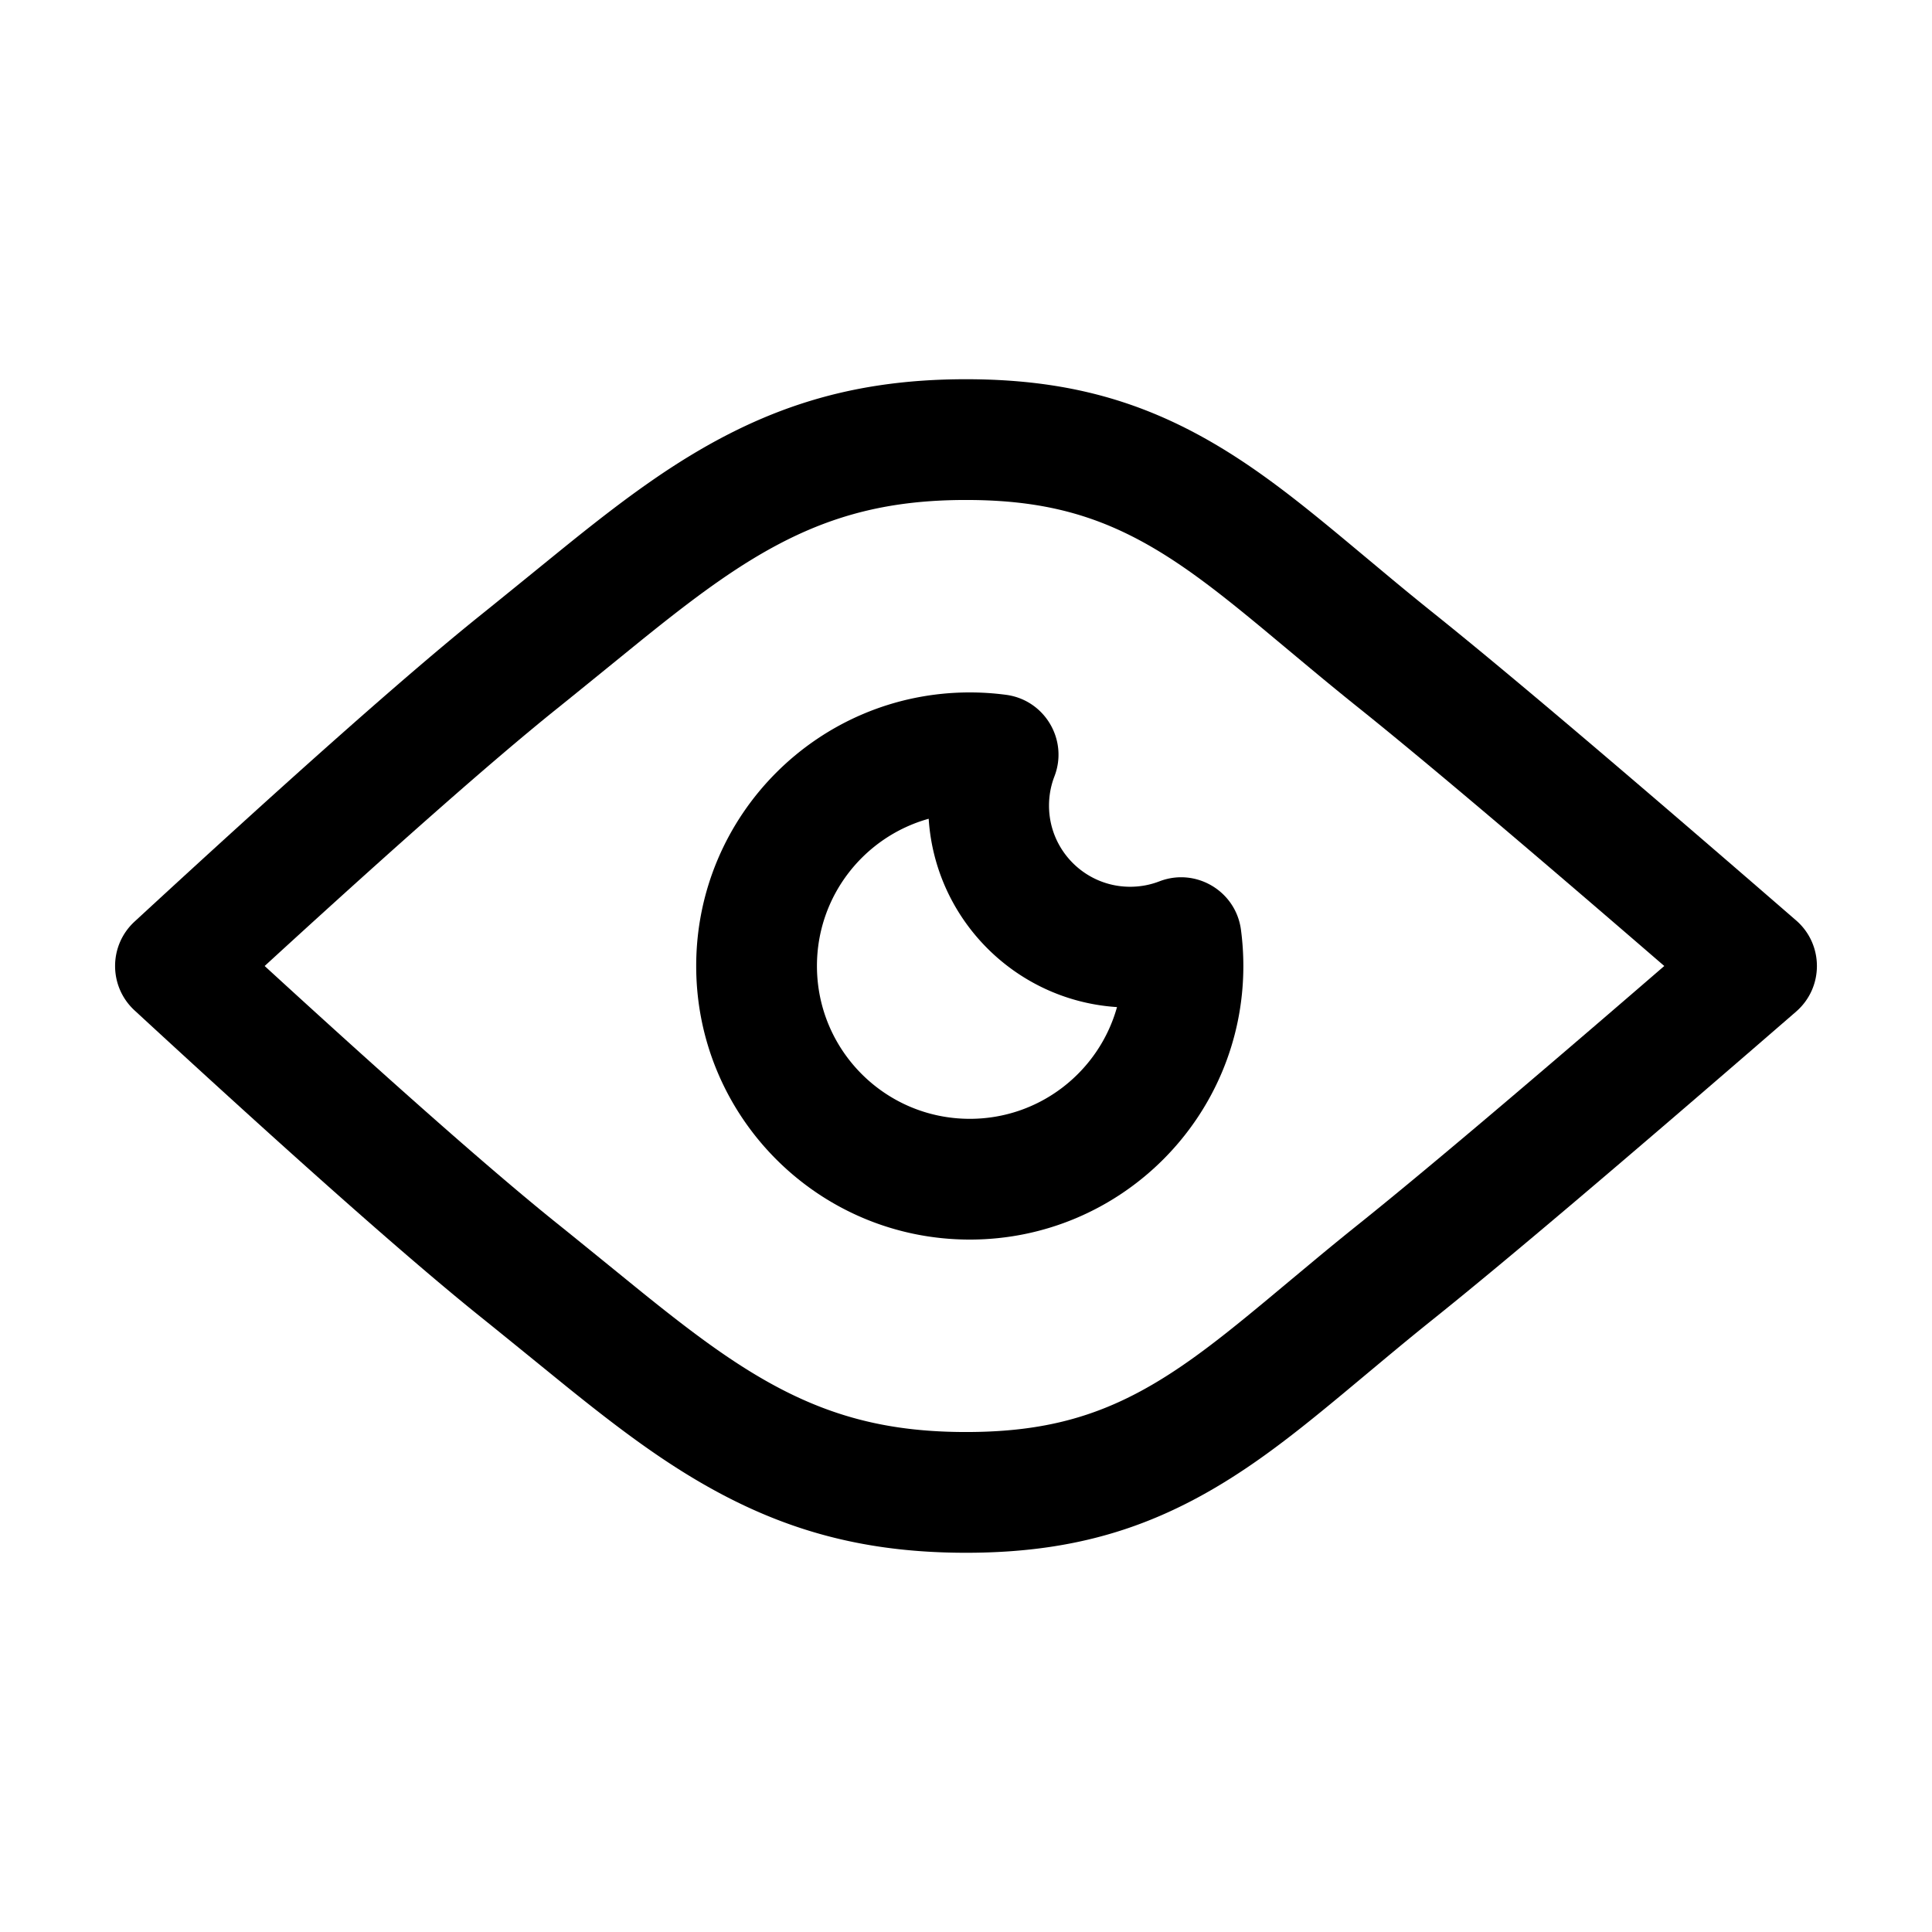 <?xml version="1.0" standalone="no"?><!DOCTYPE svg PUBLIC "-//W3C//DTD SVG 1.1//EN" "http://www.w3.org/Graphics/SVG/1.1/DTD/svg11.dtd"><svg t="1617170729849" class="icon" viewBox="0 0 1024 1024" version="1.1" xmlns="http://www.w3.org/2000/svg" p-id="10400" xmlns:xlink="http://www.w3.org/1999/xlink" width="200" height="200"><defs><style type="text/css"></style></defs><path d="M512 201c-64.71 0-113.549 17.004-166.503 53.73l-1.43 0.995c-12.165 8.499-24.596 17.984-40.368 30.629l-3.114 2.506c-7.827 6.328-35.697 29.034-44.619 36.174l-2.301 1.849c-38.06 30.666-98.73 84.442-182.363 161.597-13.737 12.673-13.736 34.372 0.003 47.043l7.55 6.96c79.76 73.452 137.928 124.92 174.833 154.653l6.964 5.6c12.418 10.029 36.447 29.606 41.176 33.408l3.712 2.975c15.514 12.4 27.809 21.727 39.957 30.152C398.45 805.996 447.29 823 512 823c63.146 0 108.939-16.16 158.284-51.653l1.164-0.84c11.829-8.562 23.495-17.831 40.369-31.84l24.079-20.084 4.829-4.003a1583.232 1583.232 0 0 1 16.653-13.598l5.93-4.76c36.424-29.32 95.696-79.542 178.001-150.813l10.652-9.23c14.718-12.759 14.719-35.596 0.002-48.356l-13.383-11.595c-82.62-71.518-141.742-121.564-177.555-150.284l-2.81-2.252a1639.081 1639.081 0 0 1-20.356-16.645l-24.366-20.32-4.129-3.427c-16.105-13.33-27.43-22.267-39.08-30.647C620.939 217.159 575.146 201 512 201z m0 64c49.072 0 82.002 11.62 120.913 39.609l2.055 1.487c9.781 7.129 19.948 15.203 34.474 27.24l25.548 21.302 4.16 3.45a1667.16 1667.16 0 0 0 18.022 14.725l3.836 3.077c32.14 25.775 84.15 69.684 155.89 131.615l5.205 4.494-13.813 11.923c-65.945 56.853-114.449 97.774-145.389 122.667l-5.73 4.598a1667.16 1667.16 0 0 0-18.021 14.725l-15.242 12.693-11.343 9.466c-17.283 14.377-28.537 23.326-39.652 31.32C594.003 747.38 561.072 759 512 759c-50.897 0-87.27-12.664-130.03-42.32l-1.91-1.332c-10.429-7.315-21.443-15.719-35.51-26.98l-3.822-3.073c-7.554-6.109-34.995-28.464-44.47-36.056l-1.389-1.113c-32.174-25.84-82.71-70.29-151.357-133.158l-3.24-2.969 5.584-5.113c66.14-60.531 115.259-103.755 147.134-129.498l7.321-5.889c12.487-10.078 37.05-30.09 41.62-33.765l2.619-2.101c14.929-11.952 26.418-20.684 37.42-28.313C424.73 277.664 461.102 265 512 265z" p-id="10401"></path><path d="M514 367c-80.081 0-145 64.919-145 145s64.919 145 145 145 145-64.919 145-145c0-6.467-0.425-12.888-1.27-19.232-2.703-20.317-23.513-32.836-42.668-25.848l-0.58 0.218C609.605 469.02 604.395 470 599 470c-23.748 0-43-19.252-43-43 0-5.16 0.896-10.152 2.622-14.847l0.241-0.639c7.458-19.316-5.115-40.523-25.642-43.248A146.044 146.044 0 0 0 514 367z m-21.944 67.008l0.167-0.046 0.005 0.073c3.437 52.955 45.396 95.409 98.135 99.621l1.674 0.12-0.045 0.168C582.425 568.017 551.13 593 514 593c-44.735 0-81-36.265-81-81 0-37.13 24.983-68.425 59.056-77.992z" p-id="10402"></path></svg>